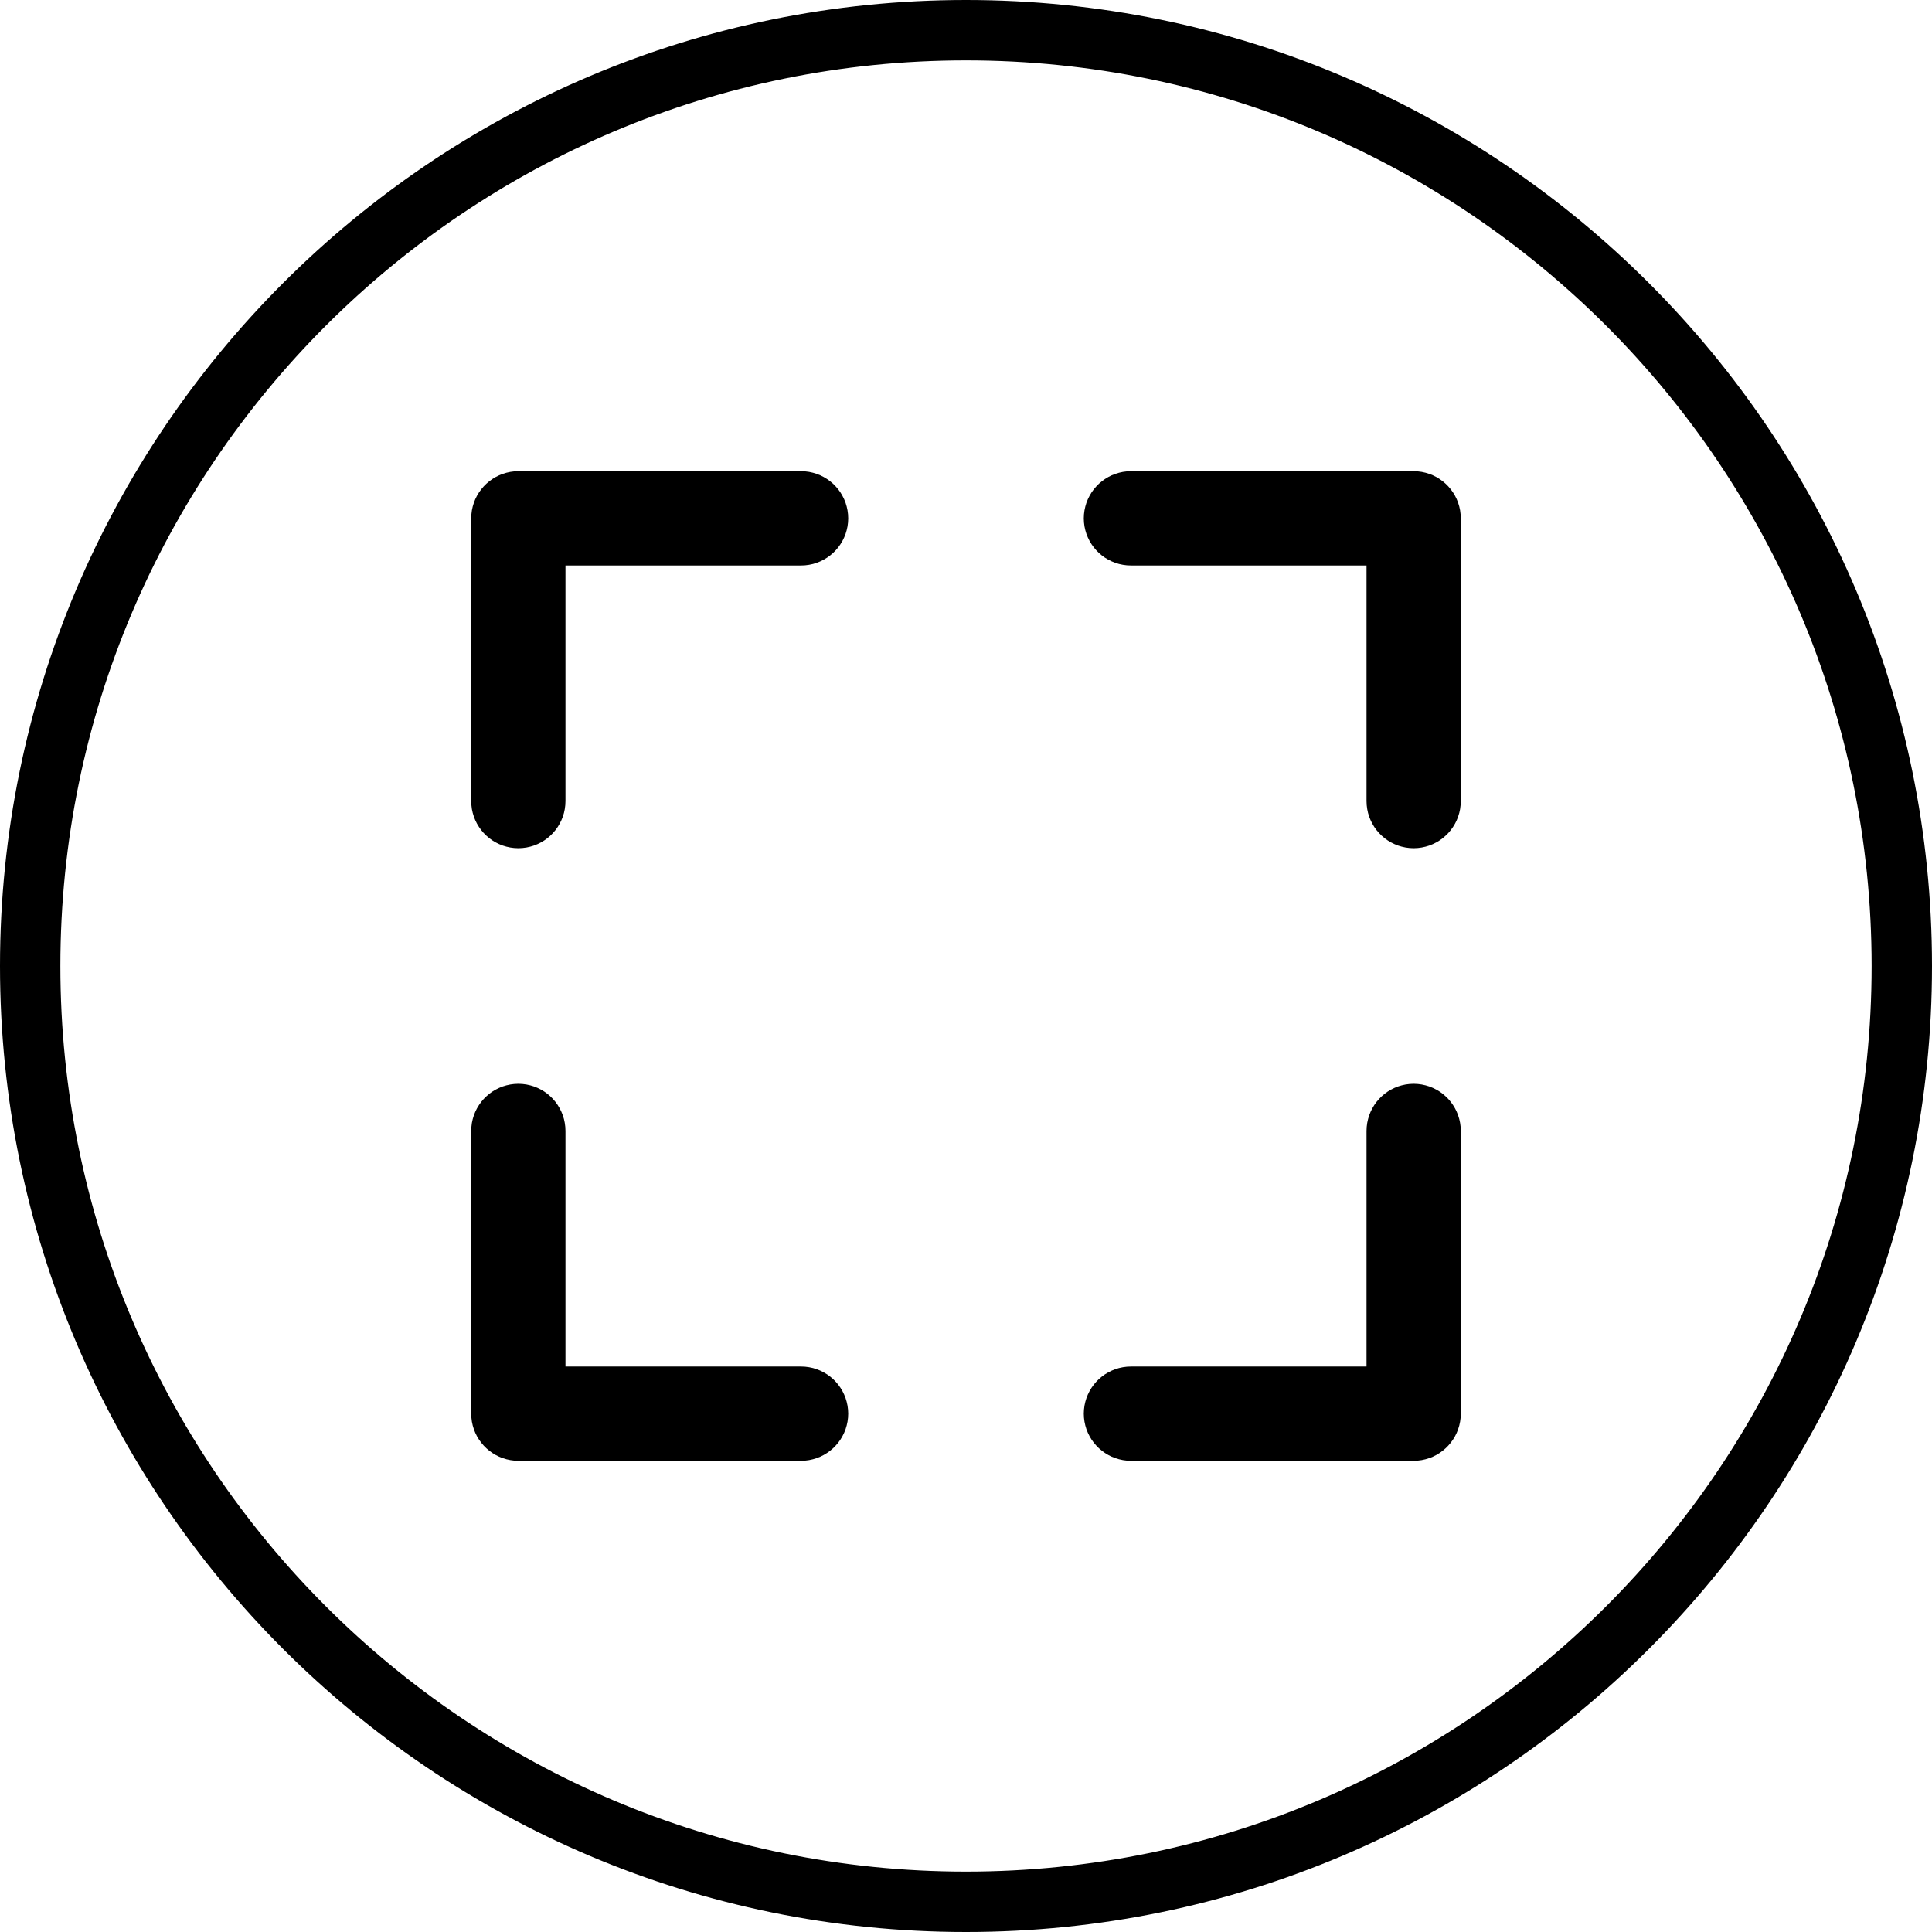 <?xml version="1.0" encoding="UTF-8" standalone="no"?>
<!DOCTYPE svg PUBLIC "-//W3C//DTD SVG 1.1//EN" "http://www.w3.org/Graphics/SVG/1.1/DTD/svg11.dtd">
<svg version="1.1" xmlns="http://www.w3.org/2000/svg" xmlns:xlink="http://www.w3.org/1999/xlink" preserveAspectRatio="xMidYMid meet" viewBox="0 0 640 640" width="640" height="640"><defs><path d="M174.37 359.25L175.65 359.53L176.88 359.9L178.07 360.38L179.22 360.95L180.3 361.6L181.33 362.34L182.29 363.16L183.18 364.05L184 365.01L184.74 366.04L185.39 367.13L185.96 368.27L186.44 369.46L186.82 370.7L187.09 371.97L187.26 373.29L187.32 374.63L187.32 452.68L265.37 452.68L266.71 452.74L268.03 452.91L269.3 453.18L270.54 453.56L271.73 454.04L272.87 454.61L273.96 455.26L274.99 456L275.95 456.82L276.84 457.71L277.66 458.67L278.4 459.7L279.05 460.78L279.62 461.93L280.1 463.12L280.47 464.35L280.75 465.63L280.92 466.95L280.98 468.29L280.92 469.64L280.75 470.95L280.47 472.23L280.1 473.47L279.62 474.66L279.05 475.8L278.4 476.89L277.66 477.91L276.84 478.87L275.95 479.77L274.99 480.58L273.96 481.32L272.87 481.98L271.73 482.55L270.54 483.02L269.3 483.4L268.03 483.68L266.71 483.85L265.37 483.9L171.71 483.9L171.71 483.9L170.36 483.85L169.05 483.68L167.77 483.4L166.53 483.02L165.34 482.55L164.2 481.98L163.11 481.32L162.09 480.58L161.13 479.77L160.23 478.87L159.42 477.91L158.68 476.89L158.02 475.8L157.45 474.66L156.98 473.47L156.6 472.23L156.32 470.95L156.16 469.64L156.1 468.29L156.1 374.63L156.16 373.29L156.32 371.97L156.6 370.7L156.98 369.46L157.45 368.27L158.02 367.13L158.68 366.04L159.42 365.01L160.23 364.05L161.13 363.16L162.09 362.34L163.11 361.6L164.2 360.95L165.34 360.38L166.53 359.9L167.77 359.53L169.05 359.25L170.36 359.08L171.71 359.02L173.05 359.08L174.37 359.25ZM470.95 359.25L472.23 359.53L473.47 359.9L474.66 360.38L475.8 360.95L476.89 361.6L477.91 362.34L478.87 363.16L479.77 364.05L480.58 365.01L481.32 366.04L481.98 367.13L482.55 368.27L483.02 369.46L483.4 370.7L483.68 371.97L483.85 373.29L483.9 374.63L483.9 468.29L483.85 469.64L483.68 470.95L483.4 472.23L483.02 473.47L482.55 474.66L481.98 475.8L481.32 476.89L480.58 477.91L479.77 478.87L478.87 479.77L477.91 480.58L476.89 481.32L475.8 481.98L474.66 482.55L473.47 483.02L472.23 483.4L470.95 483.68L469.64 483.85L468.29 483.9L468.29 483.9L374.63 483.9L373.29 483.85L371.97 483.68L370.7 483.4L369.46 483.02L368.27 482.55L367.13 481.98L366.04 481.32L365.02 480.58L364.05 479.77L363.16 478.87L362.34 477.91L361.6 476.89L360.95 475.8L360.38 474.66L359.9 473.47L359.53 472.23L359.25 470.95L359.08 469.64L359.02 468.29L359.08 466.95L359.25 465.63L359.53 464.35L359.9 463.12L360.38 461.93L360.95 460.78L361.6 459.7L362.34 458.67L363.16 457.71L364.05 456.82L365.02 456L366.04 455.26L367.13 454.61L368.27 454.04L369.46 453.56L370.7 453.18L371.97 452.91L373.29 452.74L374.63 452.68L452.68 452.68L452.68 374.63L452.74 373.29L452.91 371.97L453.19 370.7L453.56 369.46L454.04 368.27L454.61 367.13L455.26 366.04L456 365.01L456.82 364.05L457.71 363.16L458.67 362.34L459.7 361.6L460.79 360.95L461.93 360.38L463.12 359.9L464.35 359.53L465.63 359.25L466.95 359.08L468.29 359.02L469.64 359.08L470.95 359.25ZM470.95 156.32L472.23 156.6L473.47 156.98L474.66 157.45L475.8 158.02L476.89 158.68L477.91 159.42L478.87 160.23L479.77 161.13L480.58 162.09L481.32 163.11L481.98 164.2L482.55 165.34L483.02 166.53L483.4 167.77L483.68 169.05L483.84 170.36L483.9 171.71L483.9 265.37L483.84 266.71L483.68 268.03L483.4 269.3L483.02 270.54L482.55 271.73L481.98 272.87L481.32 273.96L480.58 274.99L479.77 275.95L478.87 276.84L477.91 277.66L476.89 278.4L475.8 279.05L474.66 279.62L473.47 280.1L472.23 280.47L470.95 280.75L469.64 280.92L468.29 280.98L466.95 280.92L465.63 280.75L464.35 280.47L463.12 280.1L461.93 279.62L460.78 279.05L459.7 278.4L458.67 277.66L457.71 276.84L456.82 275.95L456 274.99L455.26 273.96L454.61 272.87L454.04 271.73L453.56 270.54L453.18 269.3L452.91 268.03L452.74 266.71L452.68 265.37L452.68 187.32L374.63 187.32L373.29 187.26L371.97 187.09L370.7 186.82L369.46 186.44L368.27 185.96L367.13 185.39L366.04 184.74L365.01 184L364.05 183.18L363.16 182.29L362.34 181.33L361.6 180.3L360.95 179.22L360.38 178.07L359.9 176.88L359.53 175.65L359.25 174.37L359.08 173.05L359.02 171.71L359.08 170.36L359.25 169.05L359.53 167.77L359.9 166.53L360.38 165.34L360.95 164.2L361.6 163.11L362.34 162.09L363.16 161.13L364.05 160.23L365.01 159.42L366.04 158.68L367.13 158.02L368.27 157.45L369.46 156.98L370.7 156.6L371.97 156.32L373.29 156.15L374.63 156.1L468.29 156.1L469.64 156.15L470.95 156.32ZM266.71 156.15L268.03 156.32L269.3 156.6L270.54 156.98L271.73 157.45L272.87 158.02L273.96 158.68L274.99 159.42L275.95 160.23L276.84 161.13L277.66 162.09L278.4 163.11L279.05 164.2L279.62 165.34L280.1 166.53L280.47 167.77L280.75 169.05L280.92 170.36L280.98 171.71L280.92 173.05L280.75 174.37L280.47 175.65L280.1 176.88L279.62 178.07L279.05 179.22L278.4 180.3L277.66 181.33L276.84 182.29L275.95 183.18L274.99 184L273.96 184.74L272.87 185.39L271.73 185.96L270.54 186.44L269.3 186.82L268.03 187.09L266.71 187.26L265.37 187.32L187.32 187.32L187.32 265.37L187.26 266.71L187.09 268.03L186.82 269.3L186.44 270.54L185.96 271.73L185.39 272.87L184.74 273.96L184 274.99L183.18 275.95L182.29 276.84L181.33 277.66L180.3 278.4L179.22 279.05L178.07 279.62L176.88 280.1L175.65 280.47L174.37 280.75L173.05 280.92L171.71 280.98L170.36 280.92L169.05 280.75L167.77 280.47L166.53 280.1L165.34 279.62L164.2 279.05L163.11 278.4L162.09 277.66L161.13 276.84L160.23 275.95L159.42 274.99L158.68 273.96L158.02 272.87L157.45 271.73L156.98 270.54L156.6 269.3L156.32 268.03L156.16 266.71L156.1 265.37L156.1 171.71L156.16 170.36L156.32 169.05L156.6 167.77L156.98 166.53L157.45 165.34L158.02 164.2L158.68 163.11L159.42 162.09L160.23 161.13L161.13 160.23L162.09 159.42L163.11 158.68L164.2 158.02L165.34 157.45L166.53 156.98L167.77 156.6L169.05 156.32L170.36 156.15L171.71 156.1L171.71 156.1L265.37 156.1L266.71 156.15Z" id="d6BxmYCKI8"></path><path d="M640 320C640 496.61 496.61 640 320 640C143.39 640 0 496.61 0 320C0 143.39 143.39 0 320 0C496.61 0 640 143.39 640 320Z" id="d2hk7D8Edh"></path><clipPath id="clipb8lrKOz9V"><use xlink:href="#d2hk7D8Edh" opacity="1"></use></clipPath></defs><g><g><g><use xlink:href="#d6BxmYCKI8" opacity="1" fill="#000000" fill-opacity="1"></use></g><g><g clip-path="url(#clipb8lrKOz9V)"><use xlink:href="#d2hk7D8Edh" opacity="1" fill-opacity="0" stroke="#000000" stroke-width="40" stroke-opacity="1"></use></g></g></g></g></svg>